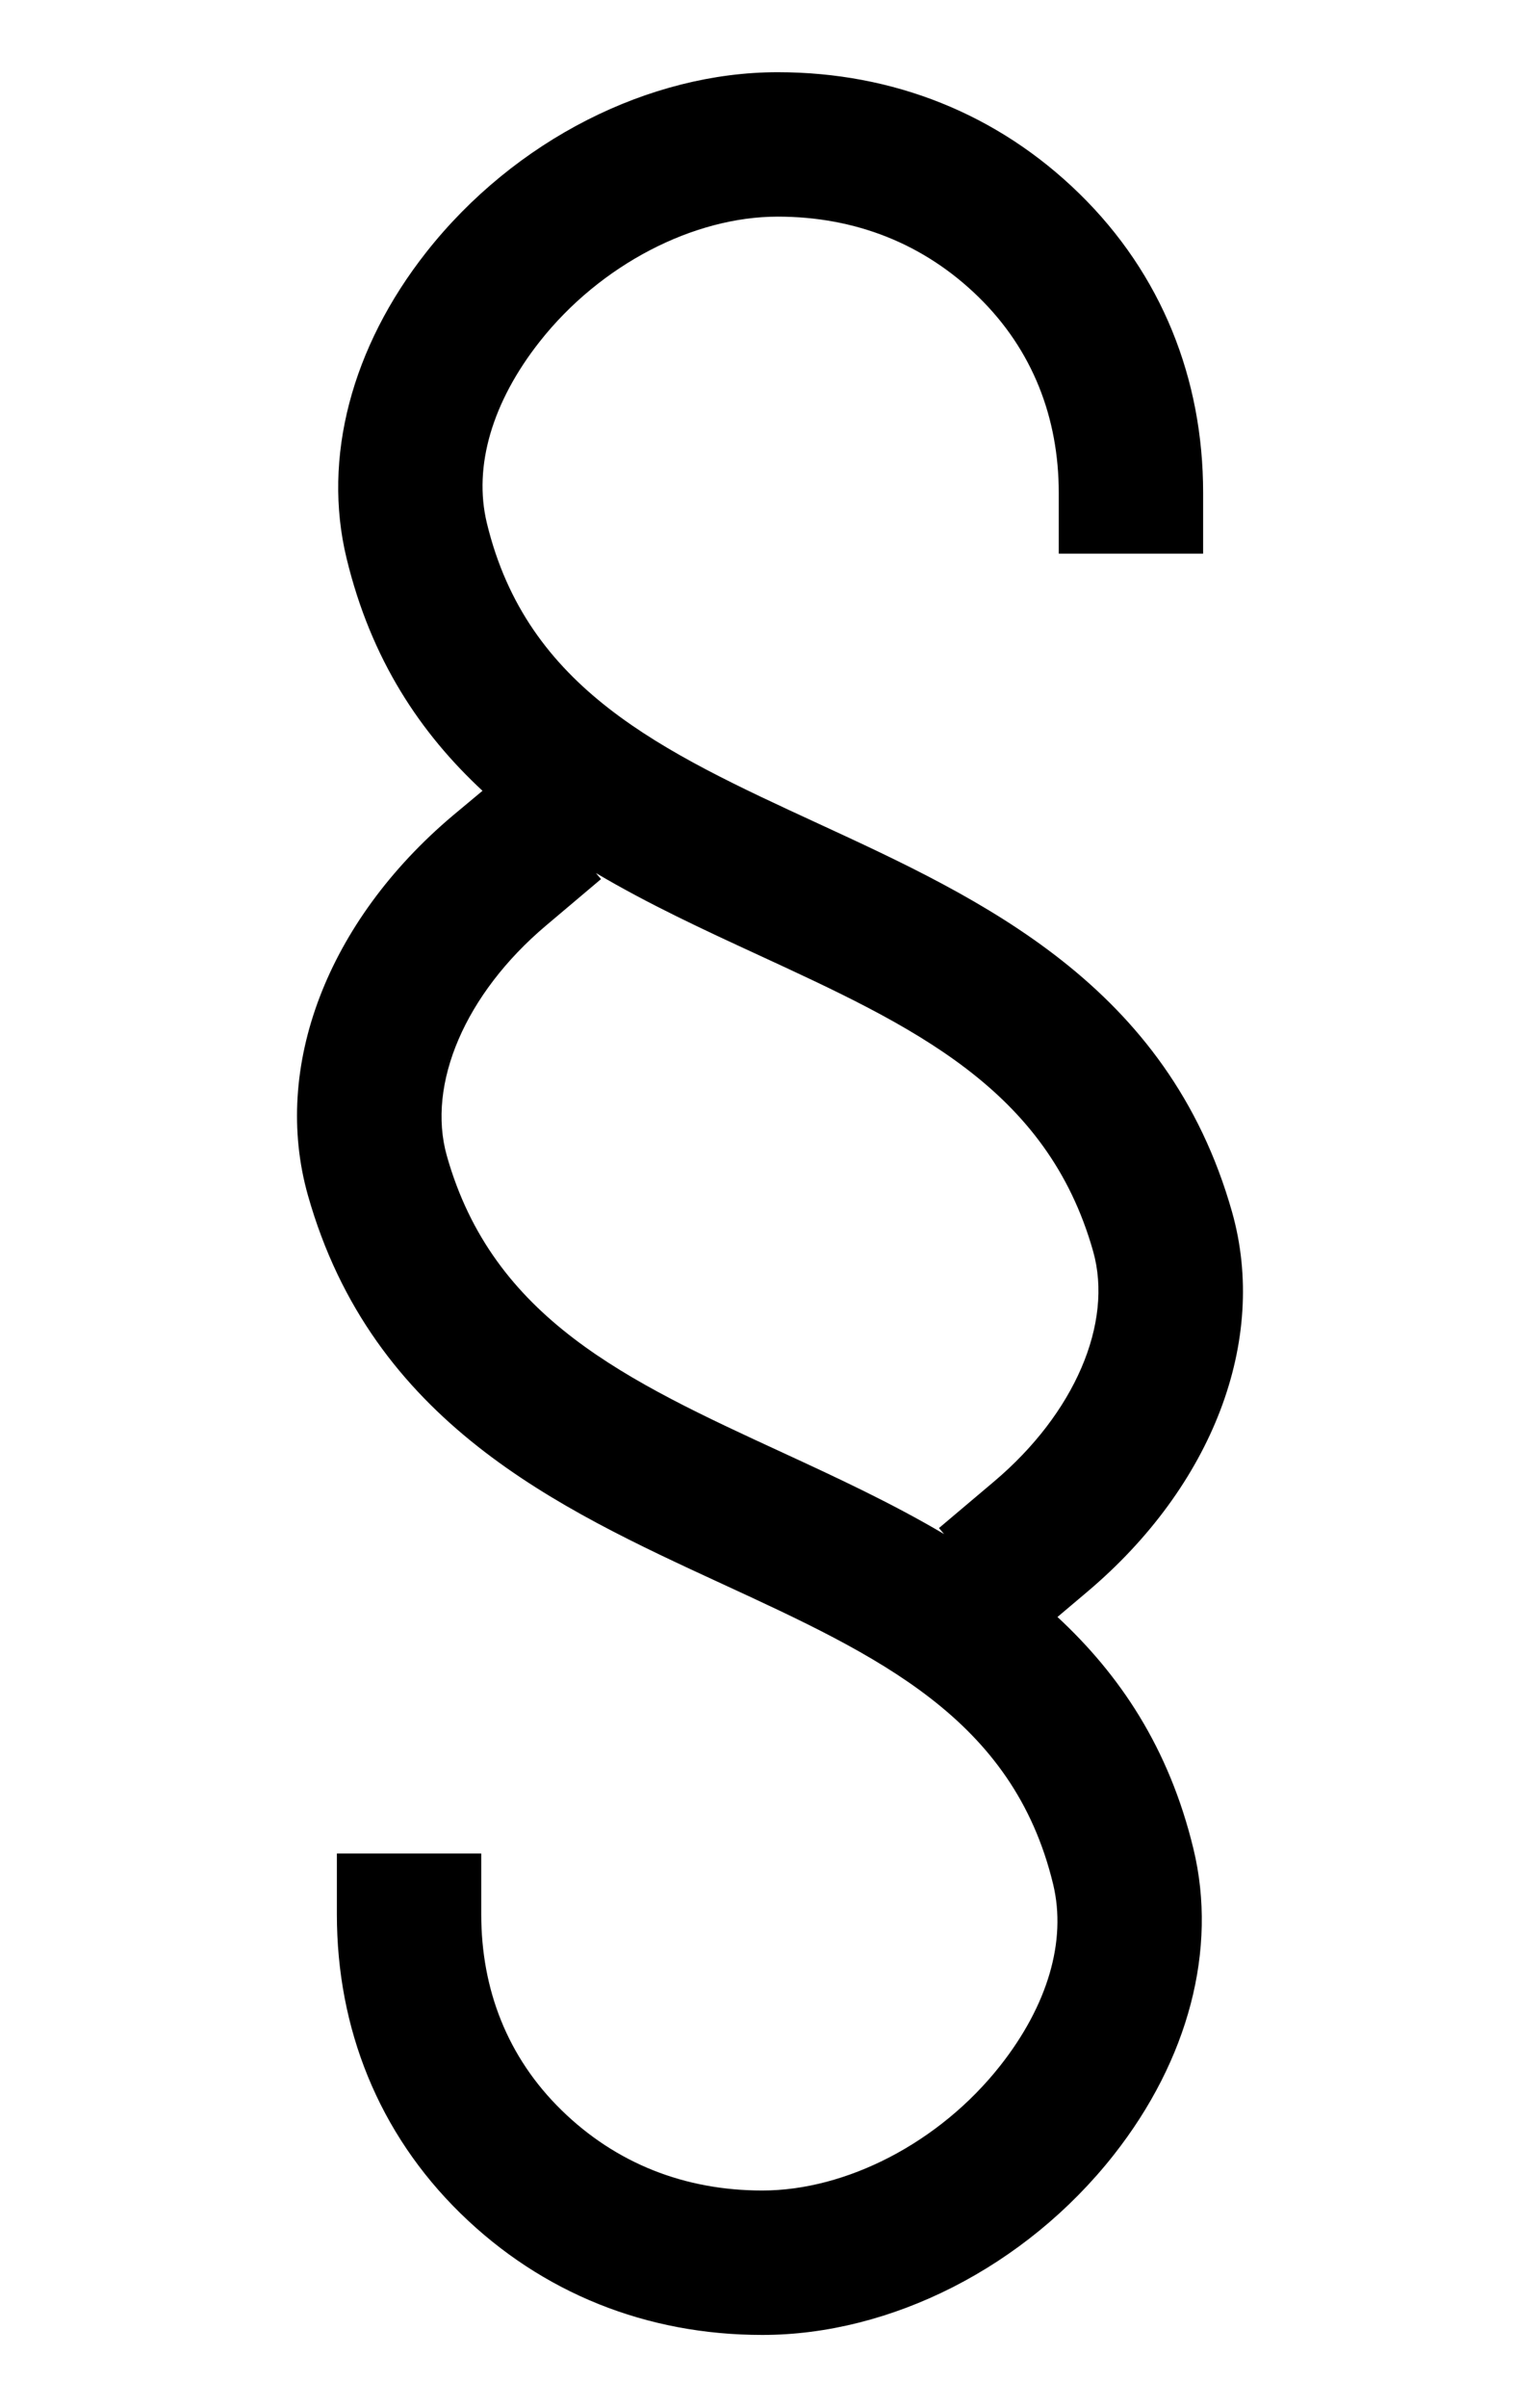 <?xml version="1.0" encoding="utf-8"?>
<!-- Generator: Adobe Illustrator 16.0.0, SVG Export Plug-In . SVG Version: 6.00 Build 0)  -->
<!DOCTYPE svg PUBLIC "-//W3C//DTD SVG 1.1//EN" "http://www.w3.org/Graphics/SVG/1.1/DTD/svg11.dtd">
<svg version="1.1" xmlns="http://www.w3.org/2000/svg" xmlns:xlink="http://www.w3.org/1999/xlink" x="0px" y="0px" width="64px"
	 height="100px" viewBox="0 0 64 100" enable-background="new 0 0 64 100" xml:space="preserve">
<g id="Layer_3">
</g>
<g id="Your_Icon">
</g>
<g id="Layer_4">
	<g>
		<path fill="none" d="M39.022,63.479l2.292-1.936c3.343-2.822,4.958-6.575,4.115-9.561c-1.916-6.775-7.493-9.349-13.952-12.329
			c-2.213-1.021-4.52-2.088-6.711-3.385l0.211,0.251l-2.292,1.936c-3.343,2.823-4.958,6.575-4.115,9.561
			c1.916,6.775,7.493,9.349,13.952,12.328c2.213,1.021,4.52,2.089,6.712,3.385L39.022,63.479z"/>
		<path d="M43.947,67.174l1.238-1.046c5.217-4.404,7.522-10.449,6.018-15.776c-2.667-9.435-10.395-13-17.212-16.145
			c-6.489-2.994-12.094-5.58-13.759-12.482c-0.568-2.357,0.232-5.041,2.198-7.535C24.962,10.976,28.842,9,32.317,9
			c0,0,0.003,0,0.005,0c3.216,0,6.077,1.121,8.346,3.34C42.919,14.541,44,17.364,44,20.471V23h6v-2.529
			c0-4.734-1.723-9.08-5.137-12.42C41.468,4.729,37.116,3,32.323,3c-0.004,0-0.006,0-0.008,0c-5.323,0-10.917,2.803-14.599,7.477
			c-3.11,3.949-4.319,8.548-3.316,12.705c1.021,4.234,3.082,7.284,5.652,9.67l-1.238,1.033c-5.217,4.405-7.522,10.443-6.018,15.77
			c2.667,9.435,10.395,12.996,17.212,16.142c6.489,2.994,12.094,5.579,13.759,12.481c0.568,2.358-0.232,5.04-2.198,7.535
			C39.038,89.025,35.159,91,31.684,91c0,0-0.003,0-0.005,0c-3.216,0-6.078-1.121-8.346-3.34C21.081,85.458,20,82.636,20,79.529V77
			h-6v2.529c0,4.734,1.723,9.08,5.137,12.42C22.533,95.271,26.885,97,31.678,97c0.003,0,0.004,0,0.008,0
			c5.323,0,10.916-2.803,14.598-7.477c3.11-3.949,4.319-8.549,3.316-12.705C48.579,72.584,46.518,69.56,43.947,67.174z
			 M18.57,48.017c-0.843-2.985,0.772-6.737,4.115-9.561l2.292-1.936l-0.211-0.251c2.191,1.297,4.498,2.364,6.711,3.385
			c6.459,2.98,12.036,5.554,13.952,12.329c0.843,2.985-0.772,6.738-4.115,9.561l-2.292,1.936l0.212,0.25
			c-2.192-1.296-4.499-2.363-6.712-3.385C26.063,57.365,20.486,54.792,18.57,48.017z"/>
	</g>
</g>
</svg>
